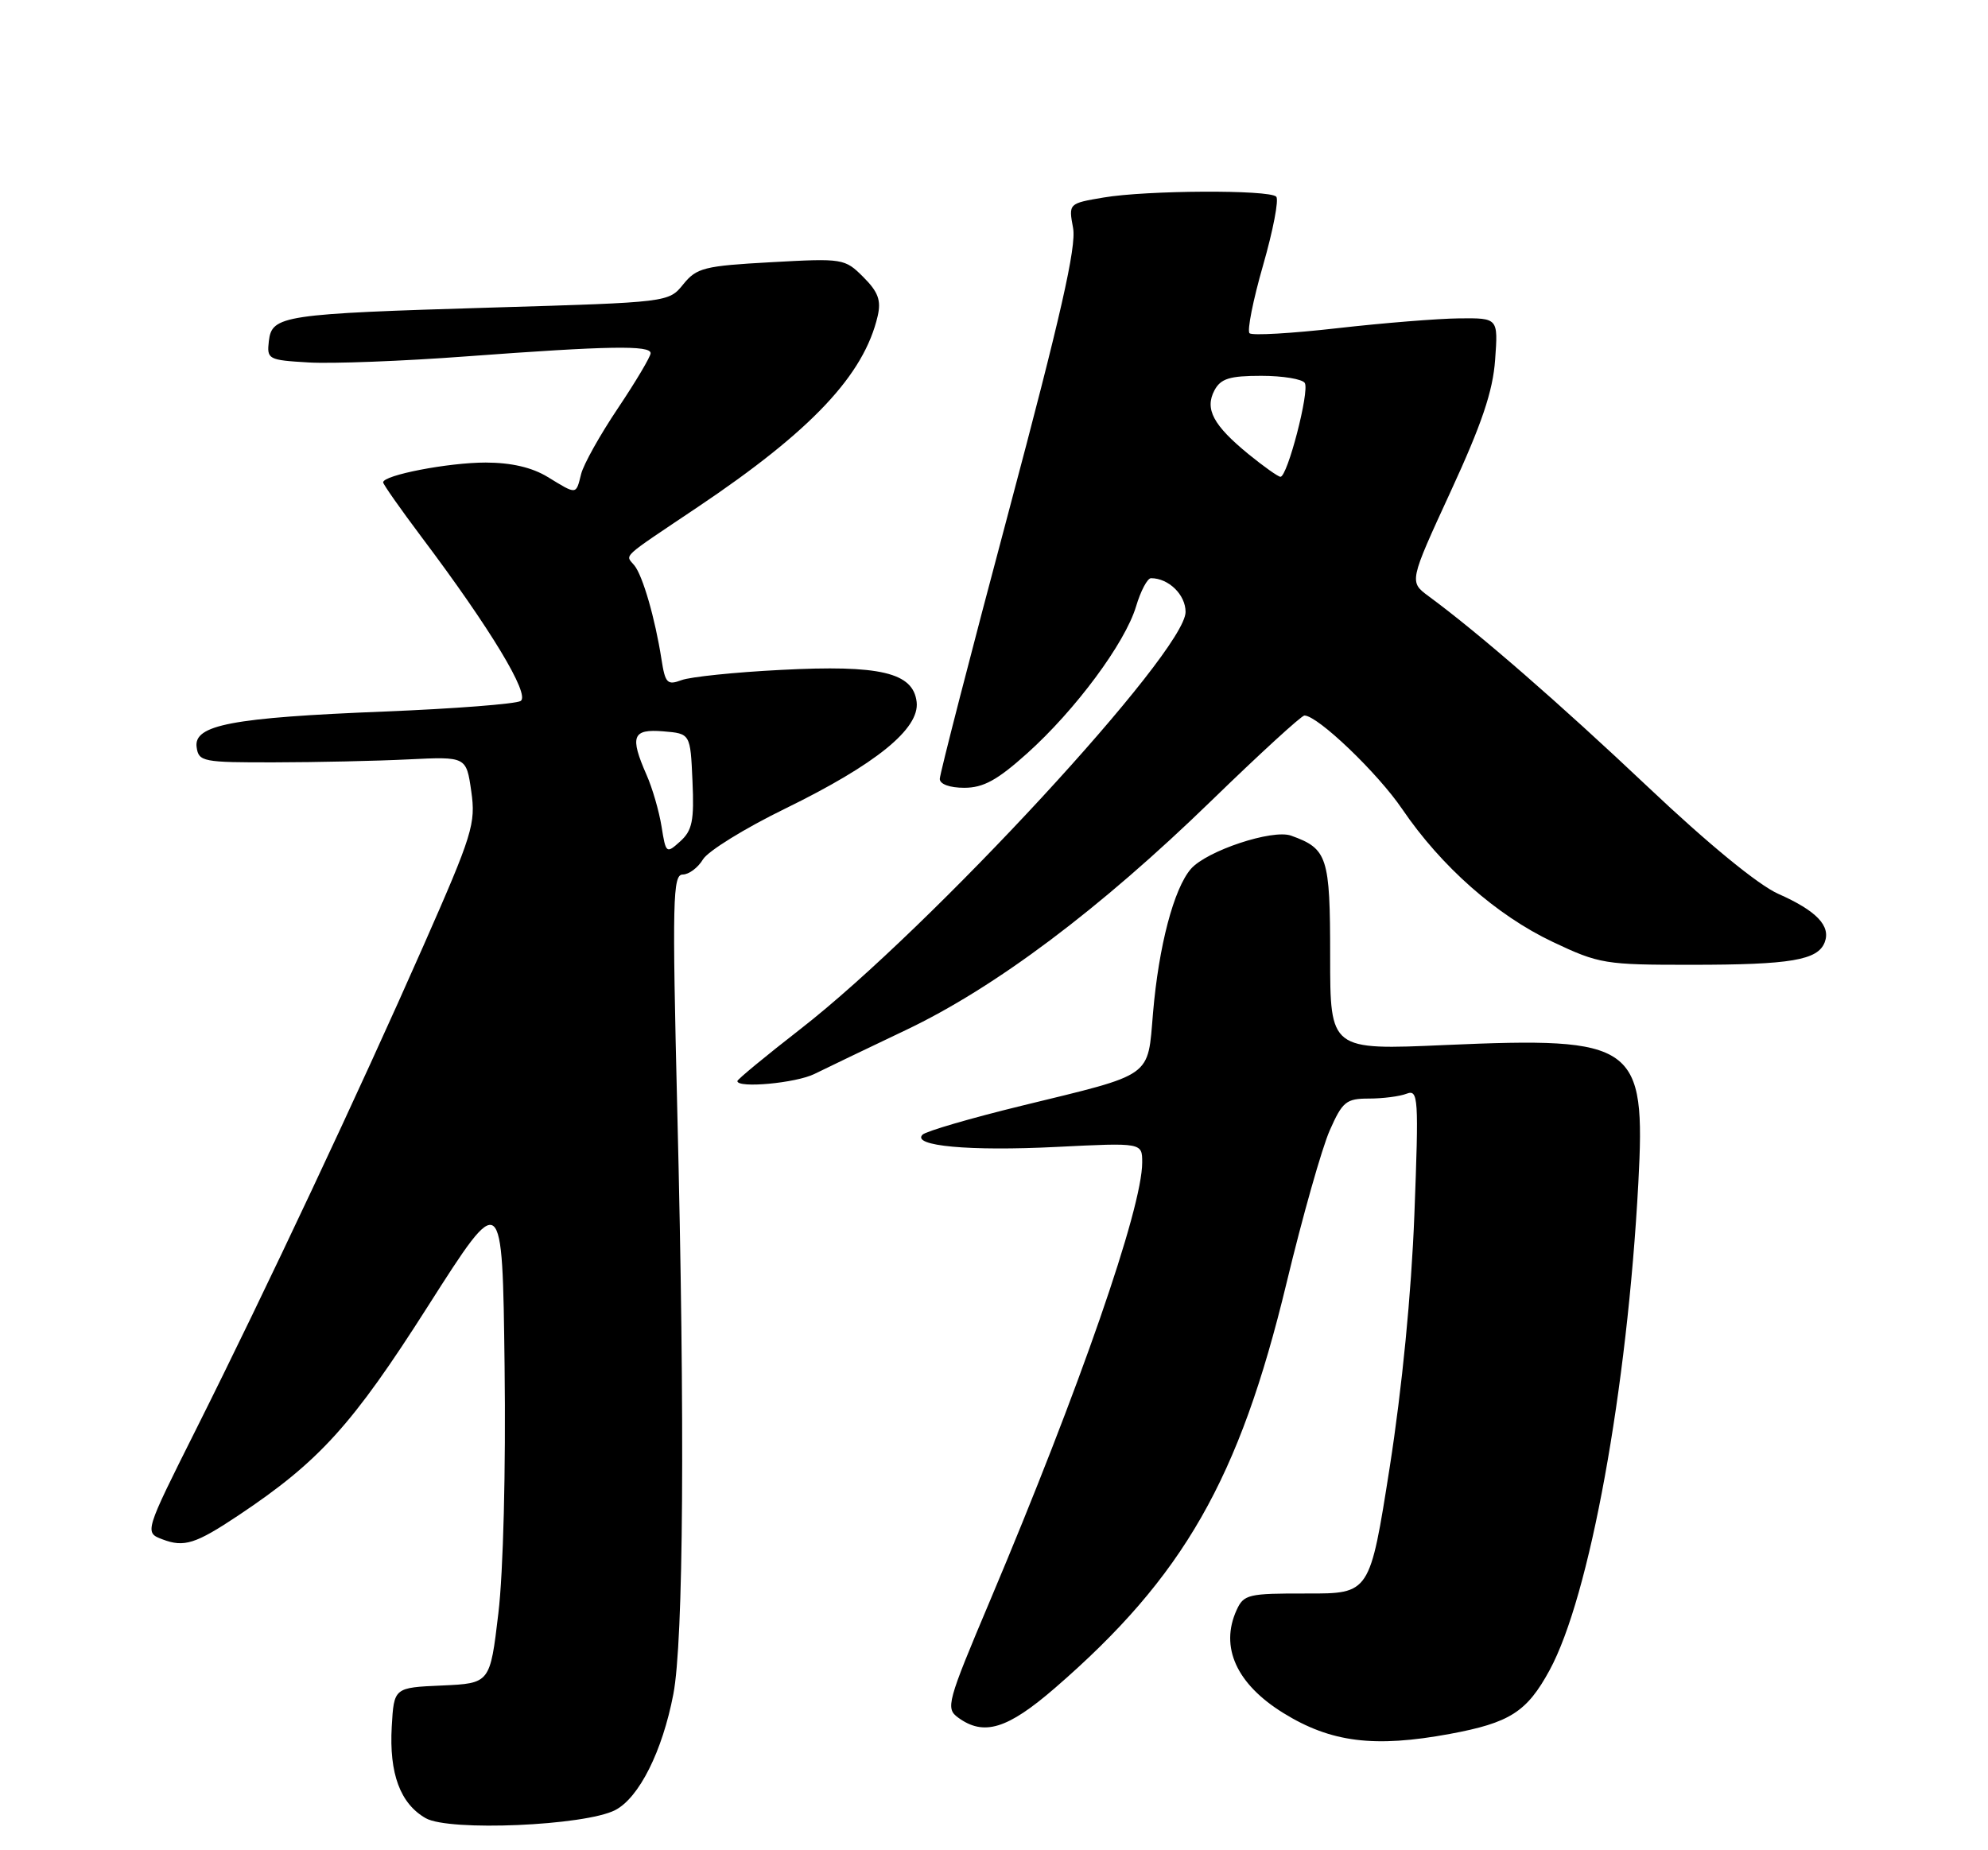 <?xml version="1.0" encoding="UTF-8" standalone="no"?>
<!DOCTYPE svg PUBLIC "-//W3C//DTD SVG 1.1//EN" "http://www.w3.org/Graphics/SVG/1.1/DTD/svg11.dtd" >
<svg xmlns="http://www.w3.org/2000/svg" xmlns:xlink="http://www.w3.org/1999/xlink" version="1.1" viewBox="0 0 275 256">
 <g >
 <path fill="currentColor"
d=" M 85.10 250.45 C 88.40 248.74 91.62 242.33 93.14 234.43 C 94.55 227.13 94.76 197.01 93.69 153.75 C 92.98 124.52 93.06 121.00 94.44 121.00 C 95.29 121.00 96.55 120.06 97.24 118.91 C 97.93 117.76 103.04 114.60 108.60 111.89 C 121.18 105.74 127.23 100.83 126.80 97.13 C 126.33 93.05 121.75 91.97 108.00 92.69 C 101.67 93.01 95.50 93.65 94.29 94.10 C 92.30 94.84 92.02 94.54 91.50 91.21 C 90.62 85.56 88.91 79.65 87.75 78.23 C 86.49 76.68 85.66 77.45 96.50 70.17 C 112.26 59.59 119.51 51.89 121.41 43.73 C 121.91 41.56 121.48 40.39 119.43 38.34 C 116.86 35.77 116.61 35.73 106.68 36.28 C 97.42 36.79 96.37 37.05 94.52 39.33 C 92.50 41.83 92.50 41.83 68.20 42.55 C 39.11 43.42 37.61 43.64 37.19 47.19 C 36.90 49.72 37.09 49.82 42.69 50.15 C 45.89 50.34 55.70 49.97 64.50 49.31 C 84.20 47.85 90.00 47.75 90.00 48.87 C 90.00 49.34 87.97 52.76 85.50 56.45 C 83.02 60.14 80.72 64.25 80.39 65.58 C 79.66 68.49 79.83 68.48 75.77 66.00 C 73.59 64.67 70.73 64.01 67.19 64.00 C 62.02 64.00 53.00 65.74 53.00 66.74 C 53.00 67.01 55.41 70.44 58.36 74.37 C 67.81 86.93 73.38 96.15 72.02 96.99 C 71.35 97.40 62.86 98.06 53.15 98.45 C 32.10 99.29 26.76 100.30 27.20 103.38 C 27.48 105.39 28.06 105.50 38.00 105.48 C 43.78 105.47 52.10 105.29 56.50 105.07 C 64.50 104.68 64.50 104.68 65.19 109.48 C 65.83 113.96 65.38 115.42 58.56 130.89 C 49.70 151.00 36.79 178.46 27.12 197.77 C 19.97 212.04 19.97 212.04 22.48 212.99 C 25.47 214.13 27.06 213.62 33.00 209.66 C 44.19 202.19 48.74 197.16 59.21 180.71 C 69.50 164.56 69.50 164.56 69.80 189.03 C 69.98 203.35 69.62 217.53 68.94 223.21 C 67.79 232.91 67.79 232.91 61.14 233.21 C 54.50 233.50 54.50 233.50 54.19 238.90 C 53.82 245.40 55.37 249.56 58.89 251.57 C 62.14 253.42 80.91 252.61 85.10 250.45 Z  M 200.55 239.91 C 208.86 238.37 211.21 236.87 214.35 231.10 C 219.89 220.92 225.09 192.34 226.63 163.70 C 227.66 144.40 226.31 143.44 199.96 144.59 C 184.00 145.30 184.00 145.30 184.00 132.30 C 184.00 118.53 183.64 117.43 178.59 115.62 C 176.01 114.70 166.92 117.72 164.74 120.22 C 162.38 122.94 160.29 130.88 159.50 140.12 C 158.73 149.20 159.69 148.51 141.38 152.98 C 134.29 154.71 128.10 156.52 127.62 156.99 C 126.03 158.56 134.10 159.30 146.17 158.69 C 158.00 158.10 158.00 158.10 158.00 160.84 C 158.00 167.18 149.38 192.01 136.98 221.40 C 131.00 235.56 130.78 236.37 132.54 237.65 C 136.09 240.25 139.37 239.24 145.95 233.54 C 163.71 218.16 171.43 204.66 177.96 177.55 C 180.17 168.35 182.87 158.83 183.94 156.41 C 185.70 152.42 186.22 152.00 189.36 152.00 C 191.27 152.00 193.62 151.70 194.57 151.33 C 196.20 150.71 196.27 151.80 195.65 168.08 C 195.23 178.99 193.95 192.04 192.24 203.00 C 189.49 220.50 189.49 220.50 180.80 220.48 C 172.67 220.46 172.05 220.60 171.06 222.77 C 168.72 227.90 171.05 233.01 177.53 237.02 C 184.11 241.09 190.10 241.84 200.55 239.91 Z  M 112.67 148.59 C 114.23 147.82 119.91 145.09 125.29 142.53 C 137.70 136.63 152.14 125.78 167.60 110.76 C 174.26 104.29 180.04 99.00 180.44 99.00 C 182.27 99.00 190.57 106.94 193.97 111.95 C 199.37 119.89 207.02 126.64 214.78 130.32 C 221.22 133.37 222.02 133.50 234.00 133.49 C 247.71 133.49 251.46 132.85 252.41 130.38 C 253.28 128.11 251.28 126.02 246.00 123.68 C 243.23 122.45 236.33 116.80 228.00 108.92 C 215.65 97.25 204.61 87.64 197.63 82.50 C 194.92 80.50 194.92 80.50 200.66 68.03 C 204.98 58.66 206.51 54.14 206.82 49.78 C 207.24 44.00 207.24 44.00 201.87 44.05 C 198.92 44.08 191.32 44.69 185.00 45.41 C 178.68 46.13 173.21 46.45 172.85 46.11 C 172.49 45.78 173.33 41.54 174.72 36.71 C 176.11 31.87 176.93 27.60 176.54 27.21 C 175.57 26.23 158.58 26.32 152.65 27.33 C 147.81 28.15 147.81 28.15 148.44 31.55 C 148.92 34.11 146.72 43.80 139.54 70.75 C 134.29 90.44 130.00 107.10 130.00 107.77 C 130.00 108.50 131.38 109.00 133.39 109.00 C 136.03 109.00 137.96 107.94 142.07 104.25 C 148.76 98.25 155.63 88.98 157.15 83.91 C 157.79 81.76 158.72 80.00 159.22 80.00 C 161.66 80.00 164.00 82.29 164.00 84.67 C 164.00 90.17 128.78 128.33 110.75 142.36 C 105.94 146.10 102.00 149.35 102.00 149.58 C 102.00 150.61 110.12 149.86 112.67 148.59 Z  M 91.51 114.35 C 91.17 112.23 90.24 109.02 89.44 107.22 C 87.09 101.86 87.48 100.84 91.75 101.19 C 95.50 101.50 95.50 101.50 95.79 108.06 C 96.04 113.55 95.76 114.91 94.10 116.41 C 92.17 118.15 92.11 118.11 91.51 114.35 Z  M 172.72 62.85 C 167.82 58.84 166.62 56.59 168.00 54.00 C 168.87 52.38 170.09 52.00 174.48 52.00 C 177.45 52.00 180.16 52.45 180.49 52.99 C 181.18 54.11 178.08 66.02 177.12 65.97 C 176.78 65.95 174.80 64.54 172.72 62.85 Z "/>
</g>
</svg>